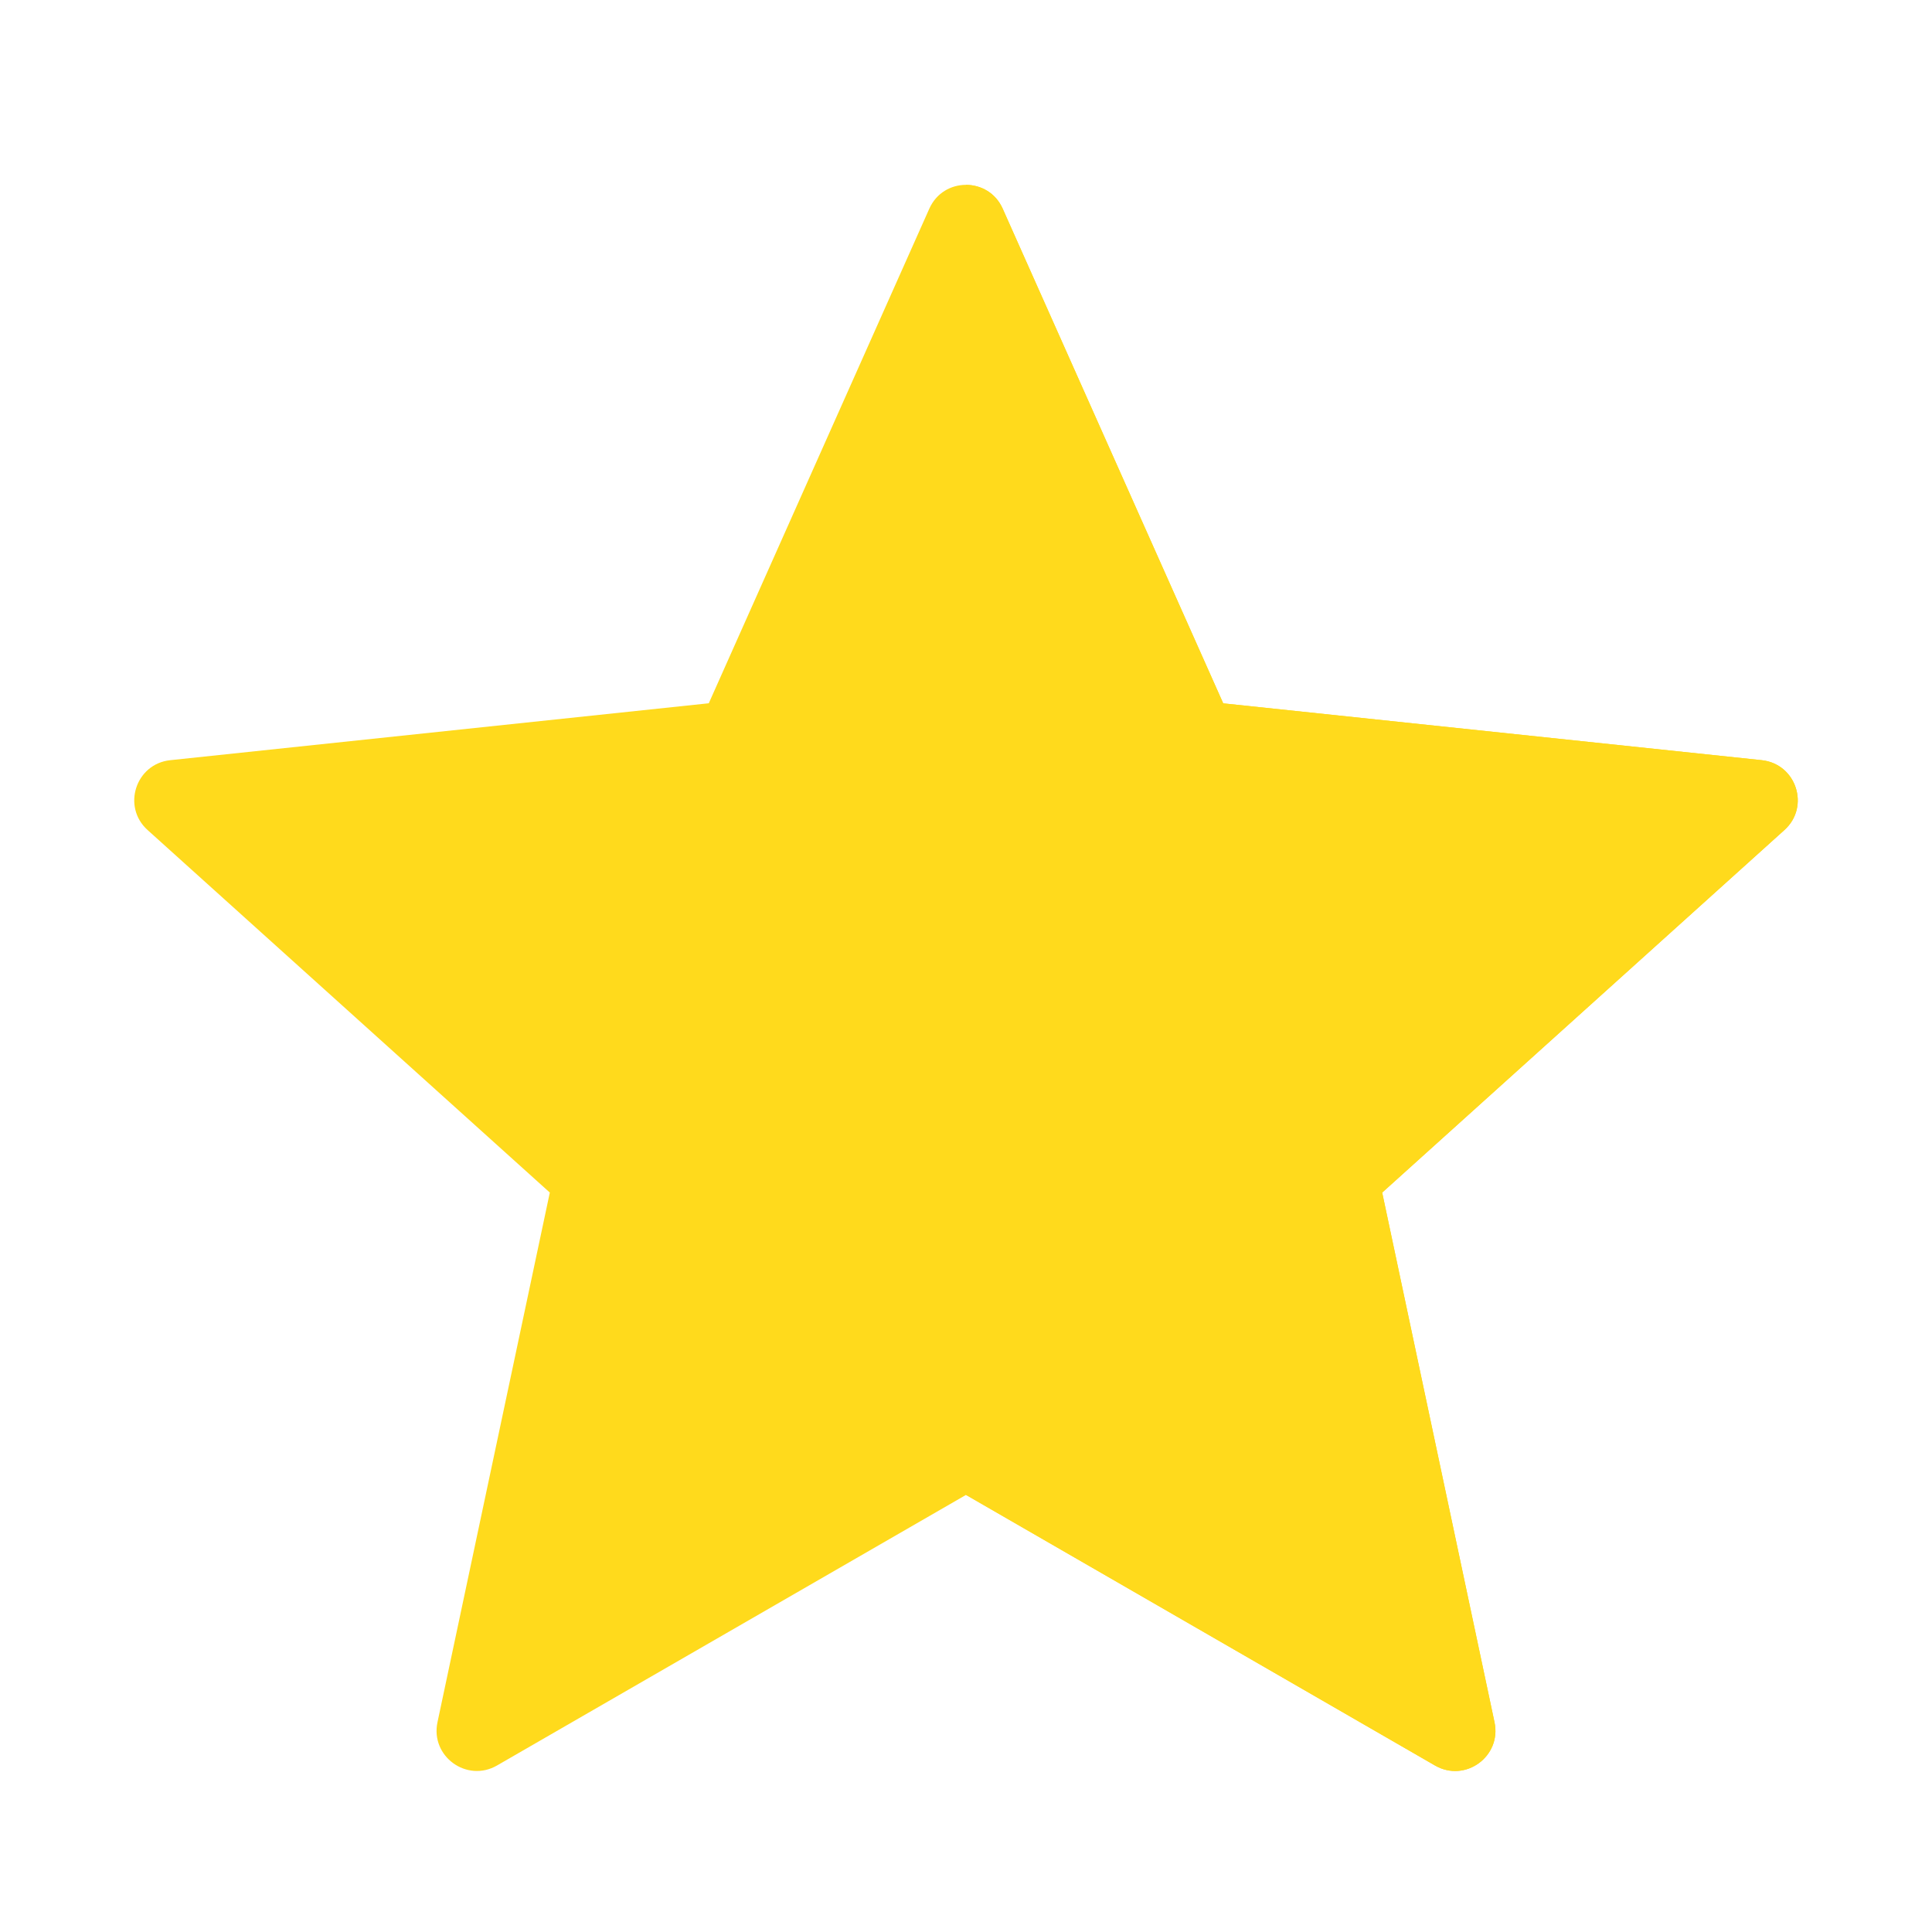 <?xml version="1.0" encoding="UTF-8"?>
<svg xmlns="http://www.w3.org/2000/svg" xmlns:xlink="http://www.w3.org/1999/xlink" viewBox="0 0 96 96" width="96px" height="96px">
<defs>
<radialGradient id="radial0" gradientUnits="userSpaceOnUse" cx="73.01" cy="73.949" fx="73.01" fy="73.949" r="82.793" gradientTransform="matrix(0.558,0,0,0.558,0,0)">
<stop offset="0" style="stop-color:rgb(100%,85.49%,10.98%);stop-opacity:1;"/>
<stop offset="0.293" style="stop-color:rgb(100%,85.49%,10.98%);stop-opacity:1;"/>
<stop offset="0.566" style="stop-color:rgb(100%,85.49%,10.98%);stop-opacity:1;"/>
<stop offset="0.832" style="stop-color:rgb(100%,85.49%,10.98%);stop-opacity:1;"/>
<stop offset="1" style="stop-color:rgb(100%,85.49%,10.98%);stop-opacity:1;"/>
</radialGradient>
</defs>
<g id="surface20069841">
<path style=" stroke:none;fill-rule:nonzero;fill:rgb(100%,85.49%,10.98%);fill-opacity:1;" d="M 49.824 10.371 L 60.781 34.949 L 87.539 37.773 C 89.262 37.957 89.953 40.09 88.664 41.246 L 68.68 59.258 L 74.262 85.578 C 74.621 87.273 72.805 88.594 71.305 87.727 L 48 74.281 L 24.695 87.727 C 23.195 88.59 21.379 87.273 21.738 85.578 L 27.32 59.258 L 7.336 41.246 C 6.047 40.09 6.742 37.953 8.461 37.773 L 35.219 34.945 L 46.176 10.371 C 46.879 8.789 49.121 8.789 49.824 10.371 Z M 49.824 10.371 "/>
<path style=" stroke:none;fill-rule:nonzero;fill:url(#radial0);" d="M 87.539 37.773 L 60.781 34.949 L 49.824 10.371 C 49.473 9.578 48.734 9.188 48 9.188 L 48 74.281 L 71.305 87.727 C 72.805 88.594 74.621 87.273 74.262 85.578 L 68.68 59.258 L 88.664 41.246 C 89.953 40.09 89.262 37.957 87.539 37.773 Z M 87.539 37.773 "/>
</g>
</svg>
